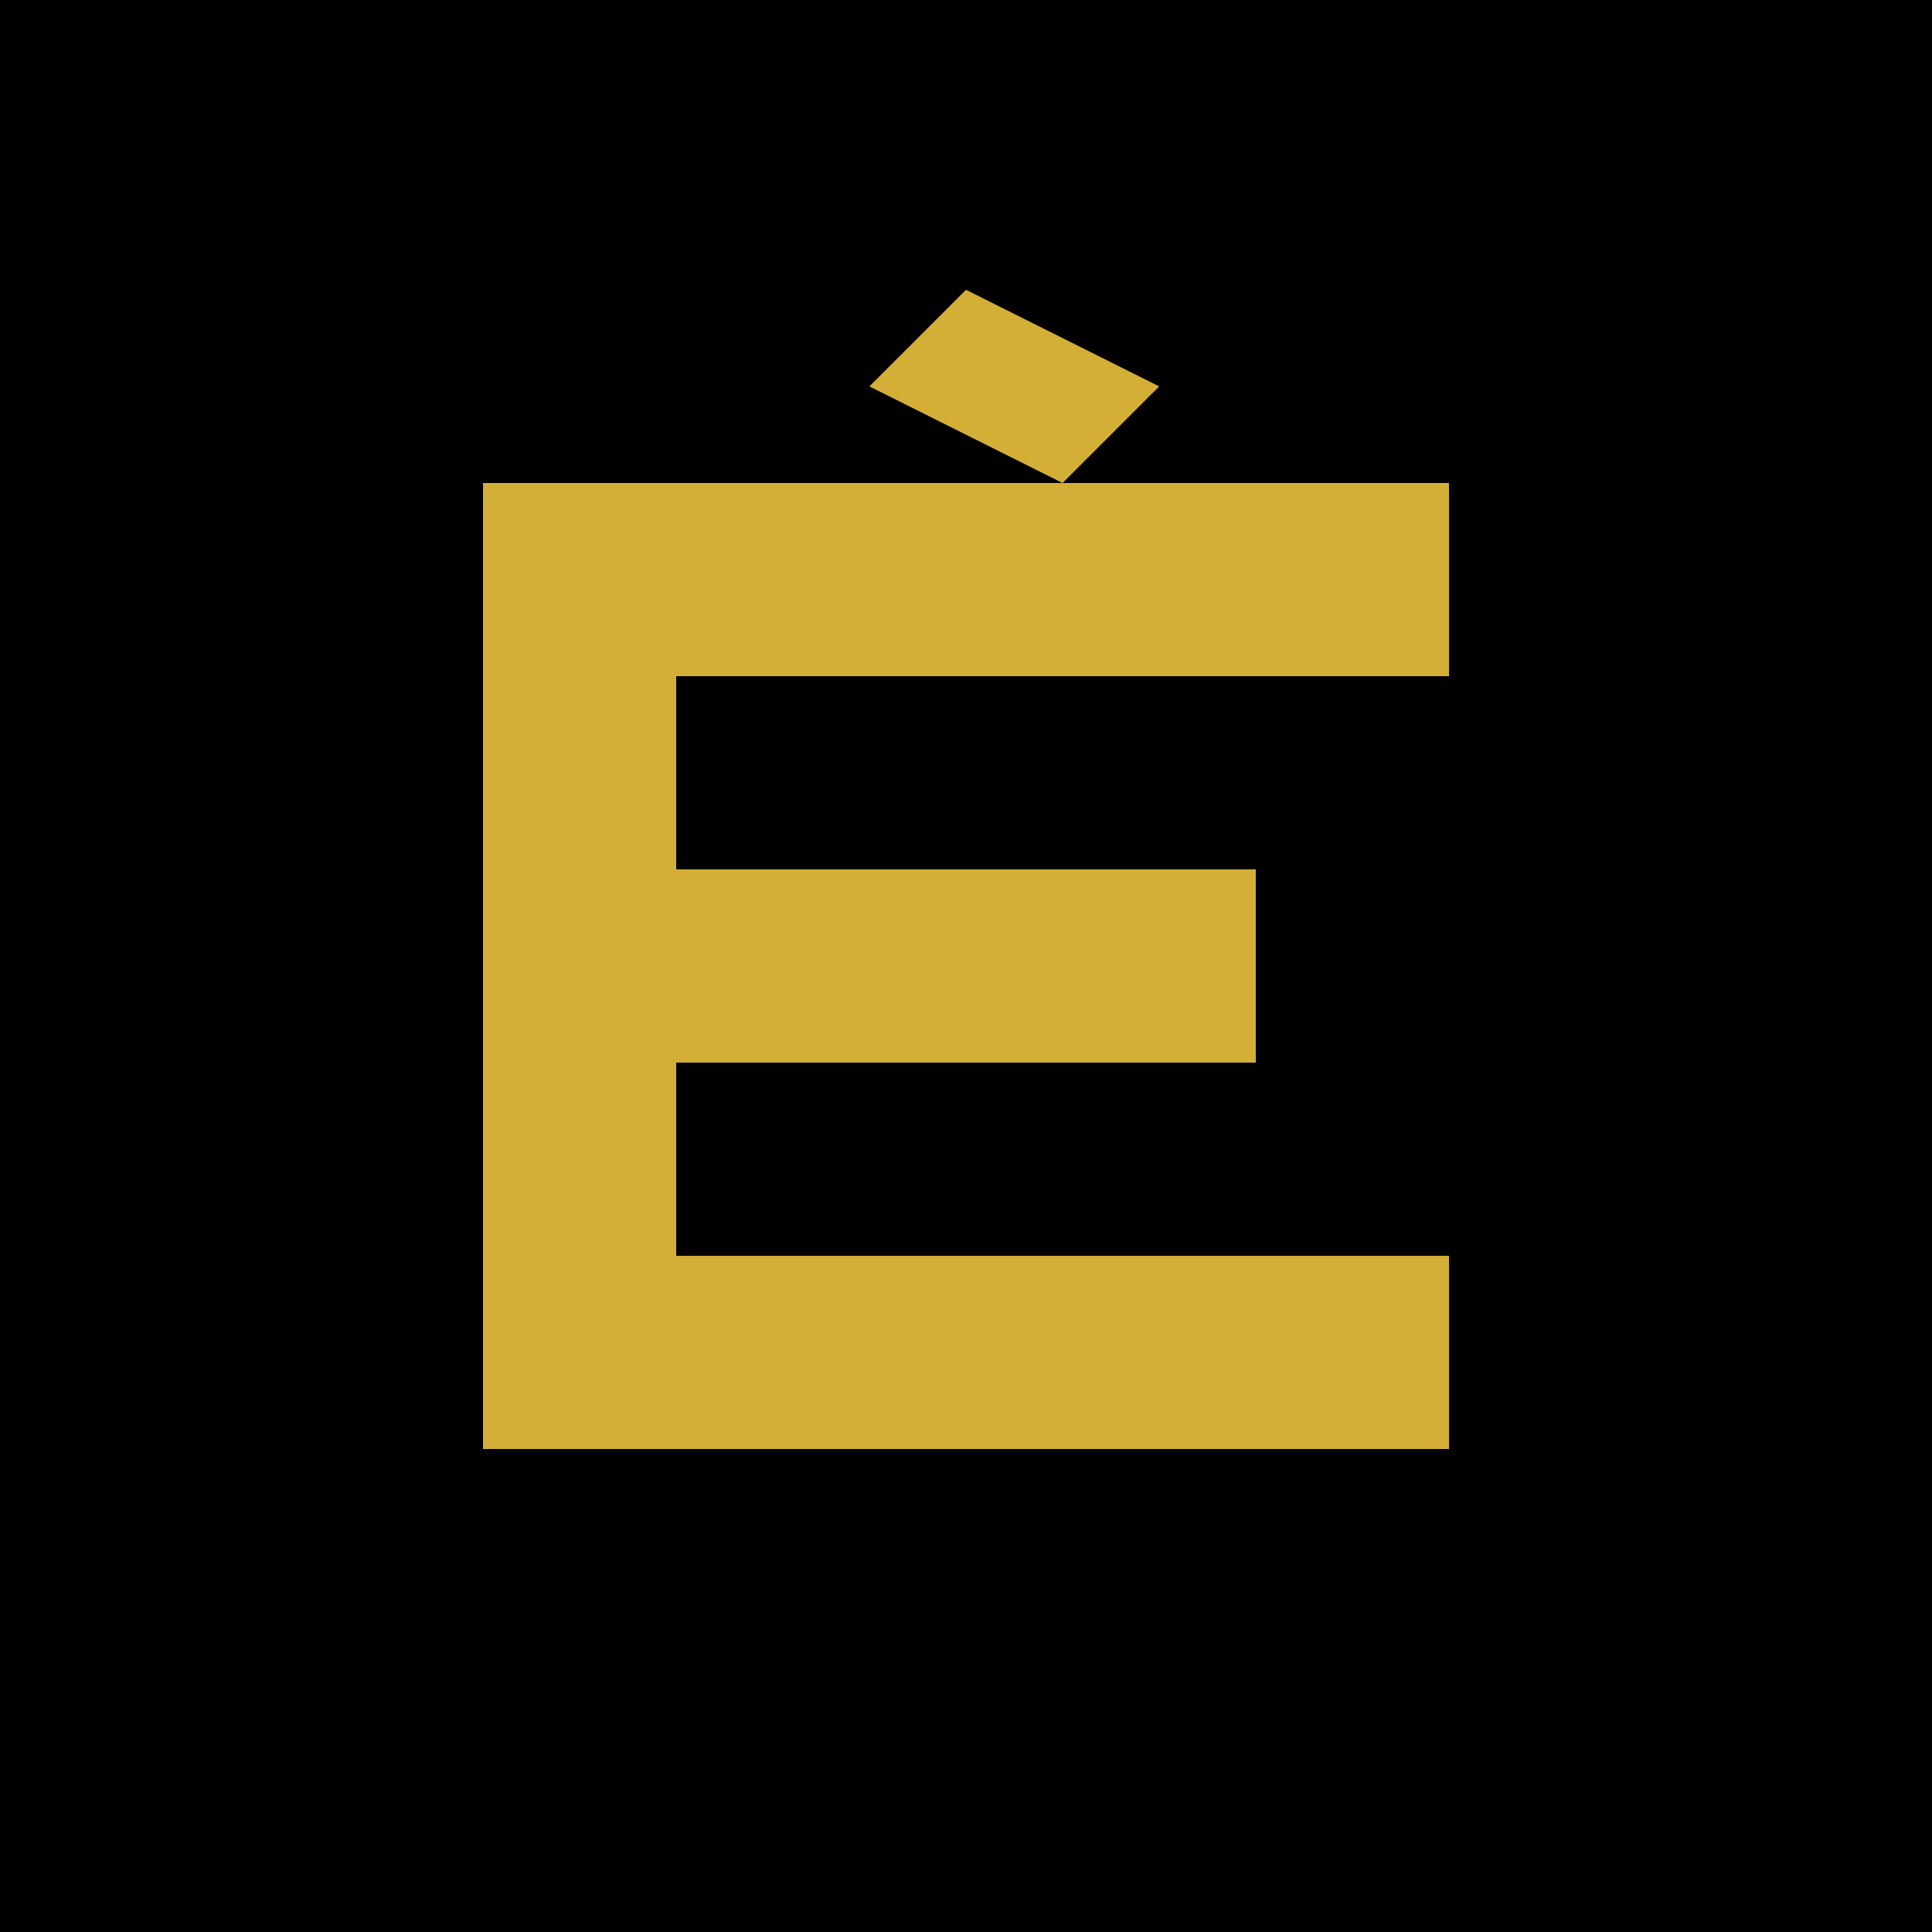 <?xml version="1.0" encoding="UTF-8"?>
<svg xmlns="http://www.w3.org/2000/svg" viewBox="0 0 100 100" width="100" height="100">
  <!-- Dark background -->
  <rect width="100" height="100" fill="#000" />
  
  <!-- Gold 'E' letter with accent mark -->
  <path d="M25 25 L25 75 L75 75 L75 65 L35 65 L35 55 L65 55 L65 45 L35 45 L35 35 L75 35 L75 25 Z" fill="#D4AF37" />
  <path d="M50 15 L60 20 L55 25 L45 20 Z" fill="#D4AF37" />
</svg>